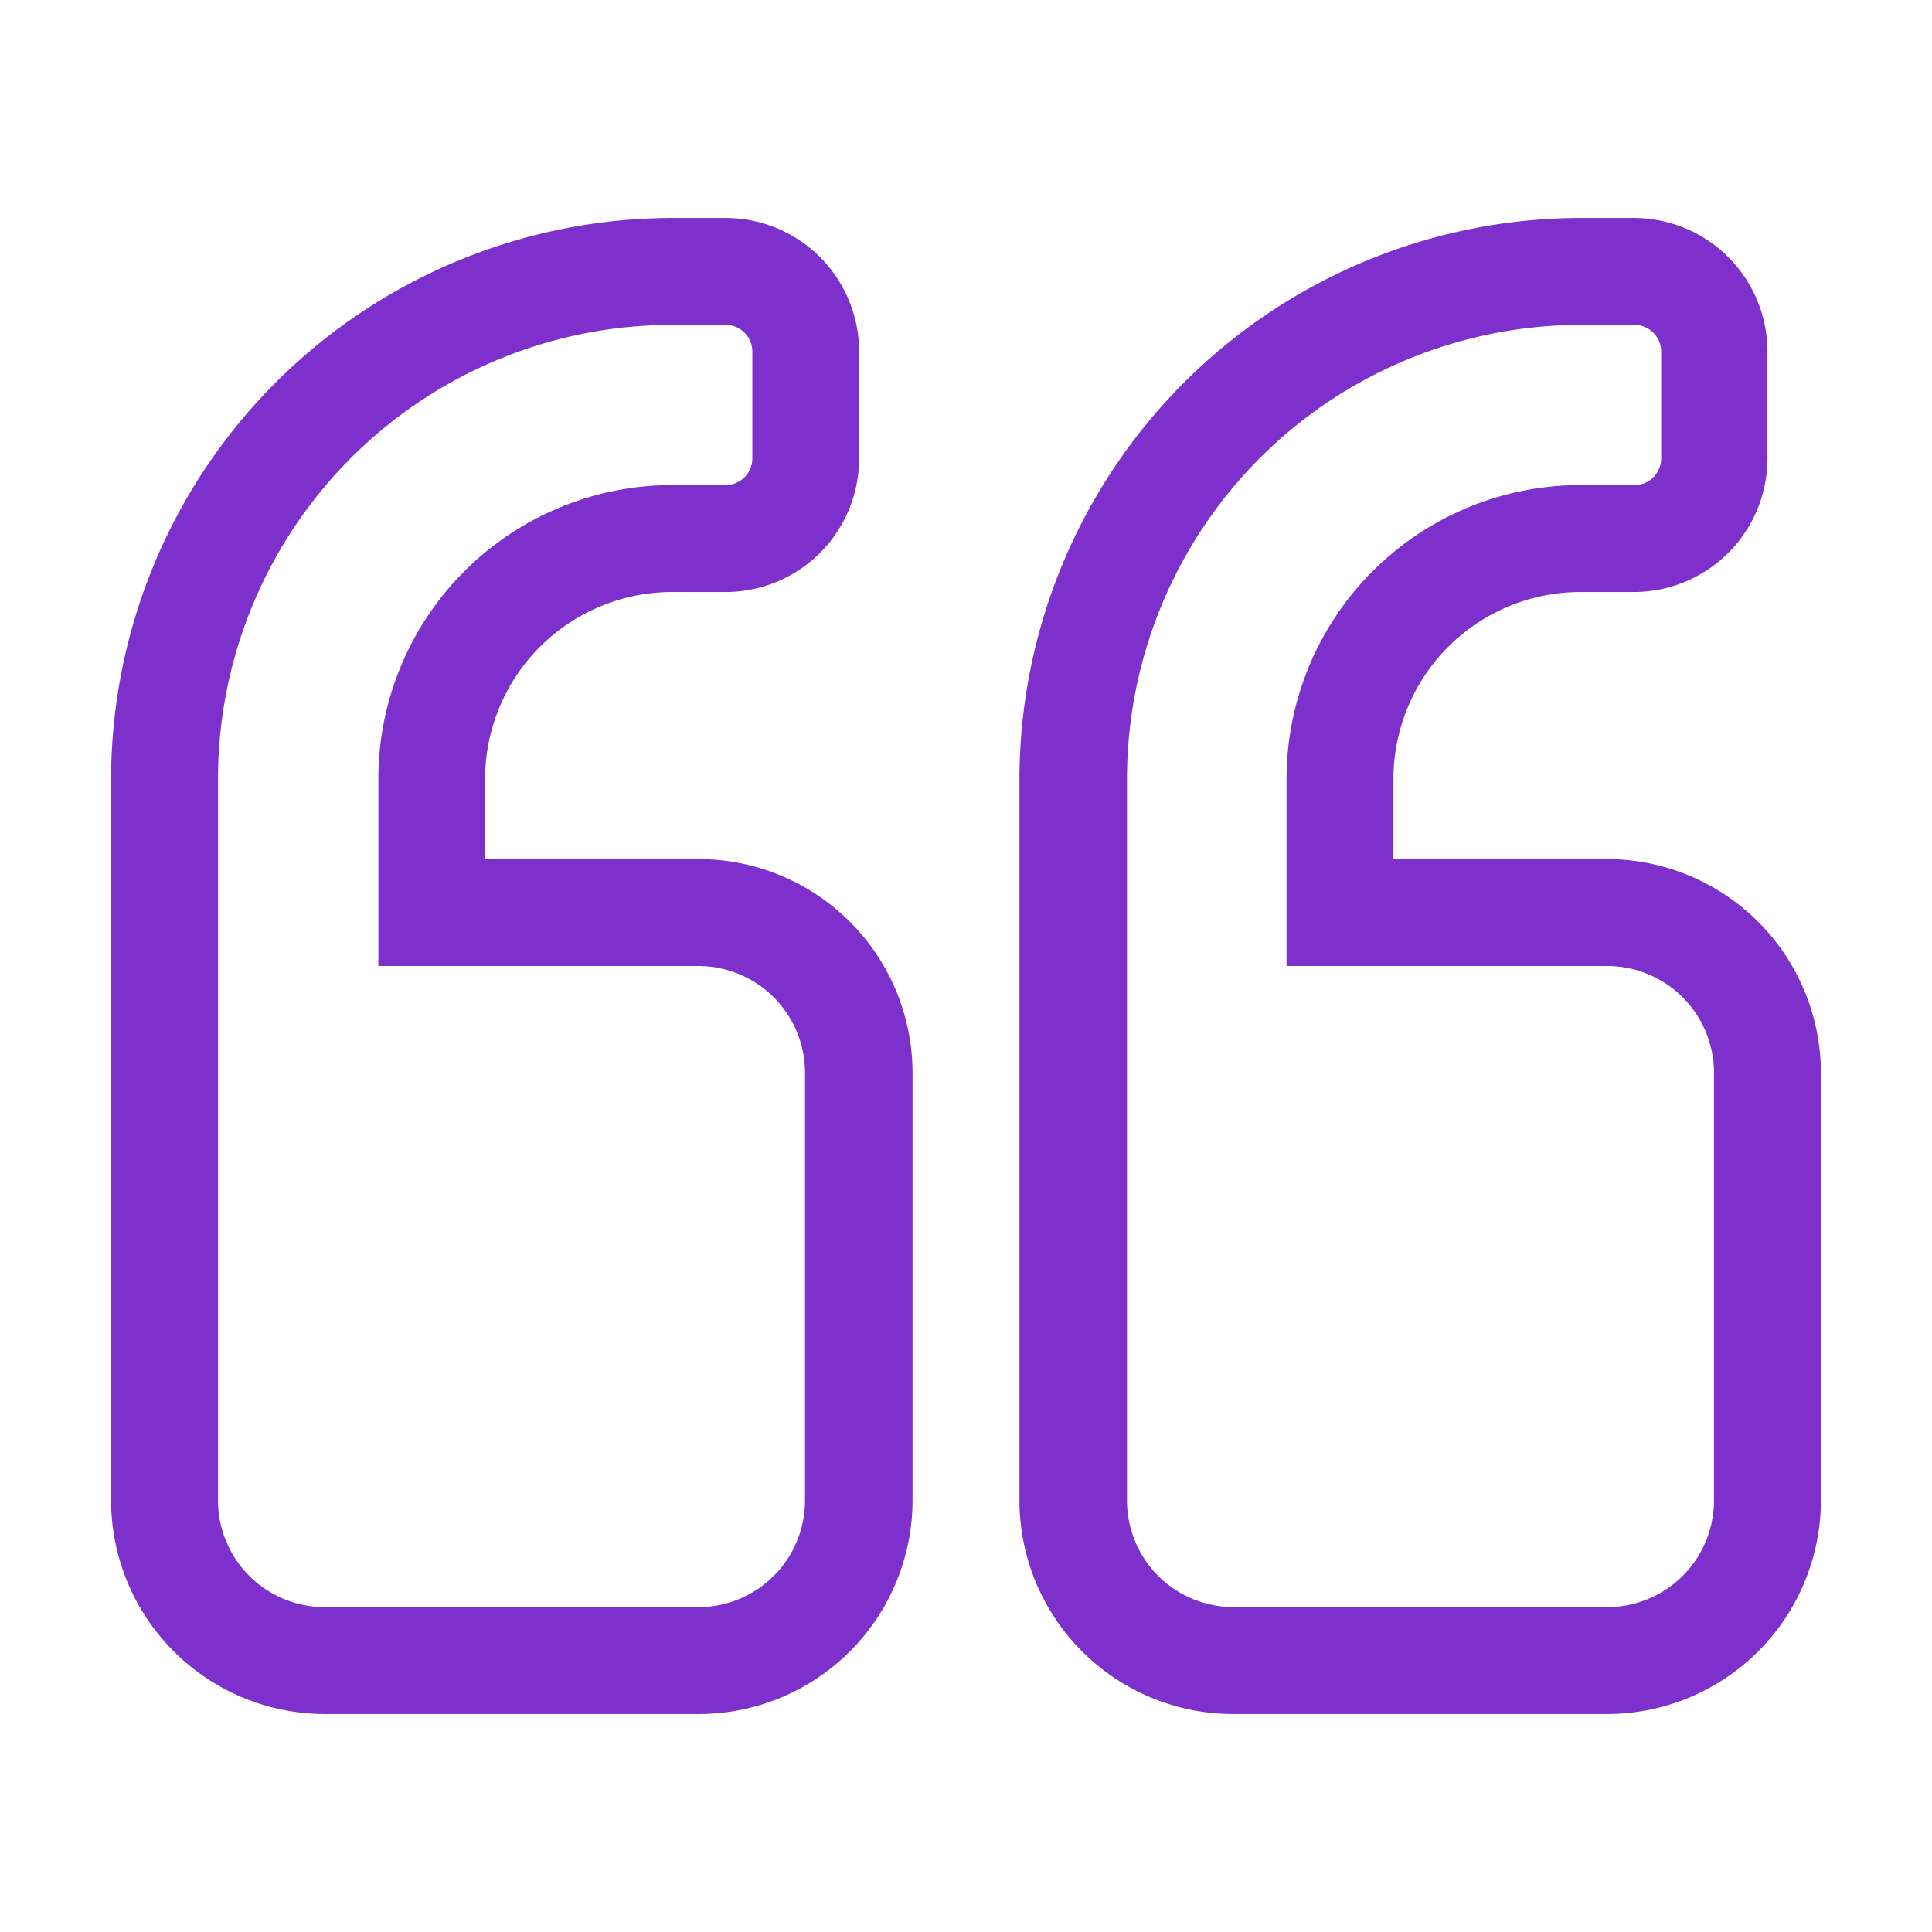 <svg xmlns="http://www.w3.org/2000/svg" viewBox="0 0 120 120"><defs><style>.cls-1{fill:#7d30cc;}</style></defs><title>quote_left</title><g id="Layer_1" data-name="Layer 1"><path class="cls-1" d="M99.82,53.36H86.55v-5A11.62,11.62,0,0,1,98.16,36.77h3.32a8.3,8.3,0,0,0,8.3-8.3V21.84a8.3,8.3,0,0,0-8.3-8.3H98.16A34.9,34.9,0,0,0,63.32,48.39V93.18a13.28,13.28,0,0,0,13.27,13.28H99.82A13.29,13.29,0,0,0,113.1,93.18V66.64A13.3,13.3,0,0,0,99.82,53.36Zm6.64,39.82a6.63,6.63,0,0,1-6.64,6.64H76.59A6.62,6.62,0,0,1,70,93.18V48.39a28.21,28.21,0,0,1,28.2-28.21h3.32a1.66,1.66,0,0,1,1.66,1.66v6.63a1.66,1.66,0,0,1-1.66,1.66H98.16A18.26,18.26,0,0,0,79.91,48.39V60H99.82a6.64,6.64,0,0,1,6.64,6.64Zm-63-39.82H30.13v-5A11.63,11.63,0,0,1,41.75,36.77h3.32a8.29,8.29,0,0,0,8.29-8.3V21.84a8.29,8.29,0,0,0-8.29-8.3H41.75A34.9,34.9,0,0,0,6.9,48.39V93.18a13.29,13.29,0,0,0,13.28,13.28H43.41A13.28,13.28,0,0,0,56.68,93.18V66.64A13.29,13.29,0,0,0,43.41,53.36ZM50,93.18a6.62,6.62,0,0,1-6.63,6.64H20.18a6.63,6.63,0,0,1-6.64-6.64V48.39A28.21,28.21,0,0,1,41.75,20.18h3.32a1.66,1.66,0,0,1,1.66,1.66v6.63a1.66,1.66,0,0,1-1.66,1.66H41.75A18.26,18.26,0,0,0,23.5,48.39V60H43.41A6.63,6.63,0,0,1,50,66.64Z"/></g></svg>